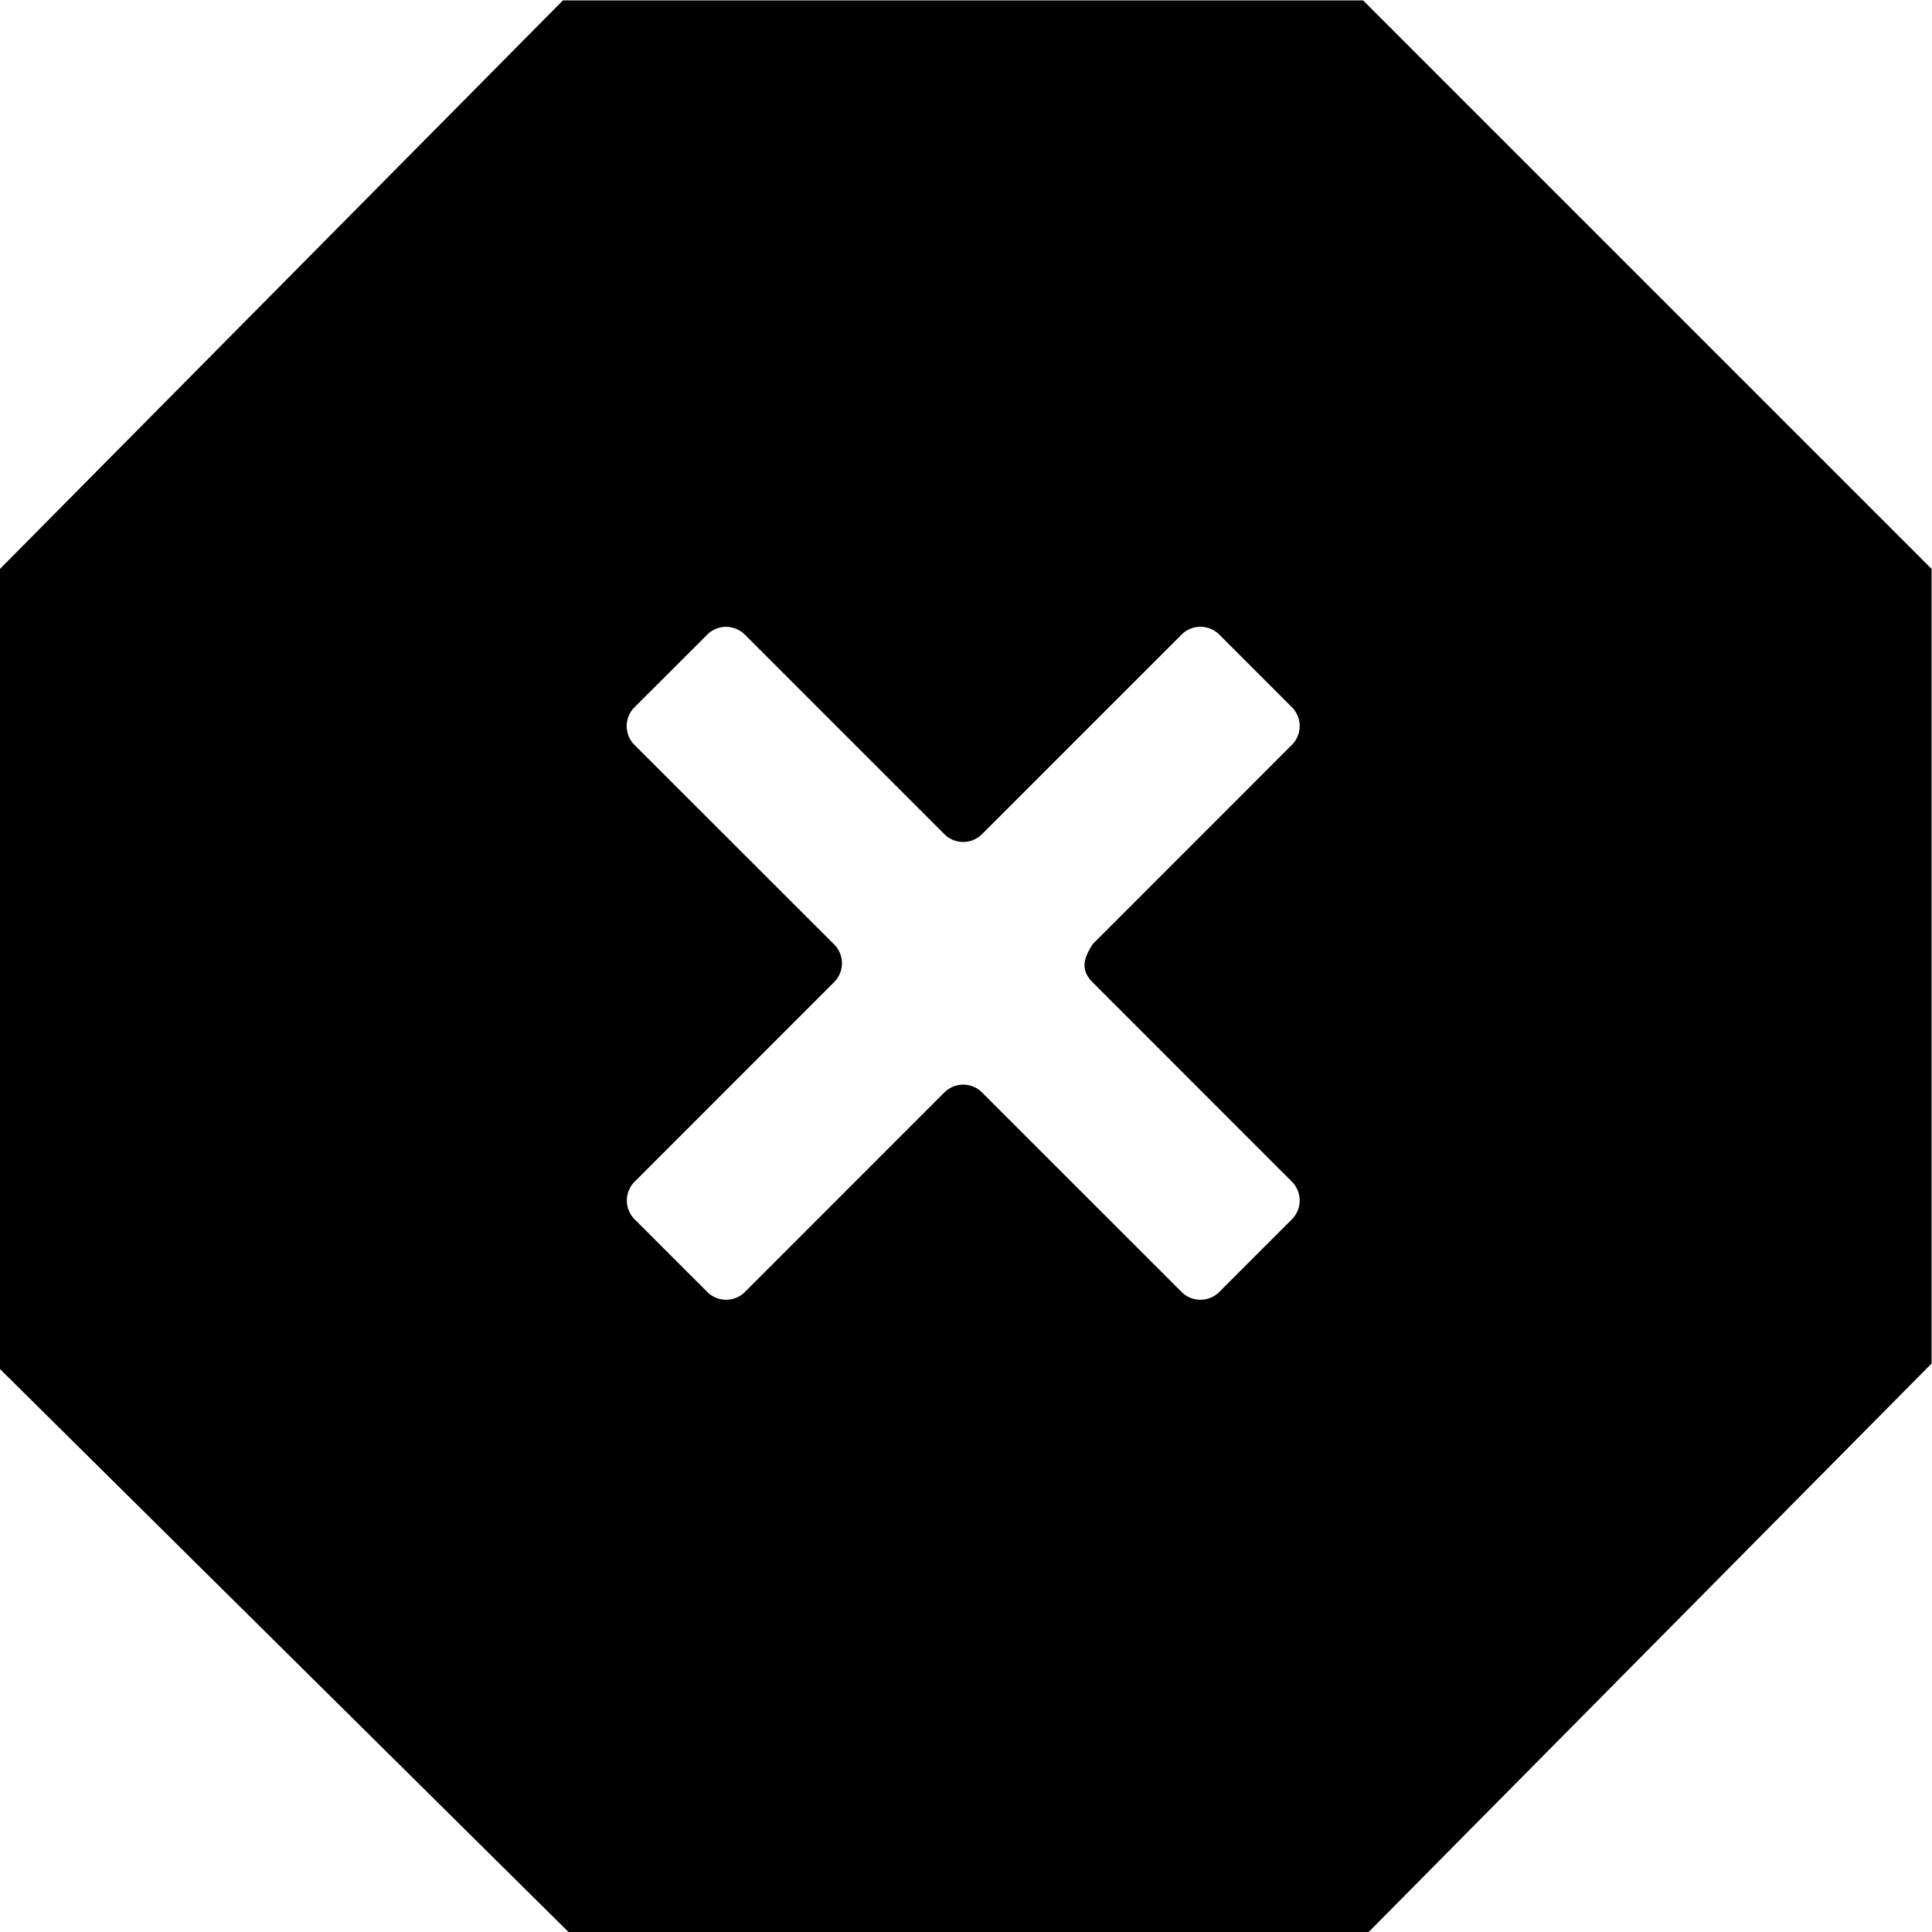 <svg width="24" height="24" xmlns="http://www.w3.org/2000/svg" viewBox="0 0 24 24"><path d="M13.576 12.206l2.466 2.467a.331.331 0 010 .48l-.89.89a.331.331 0 01-.48 0l-2.467-2.466a.331.331 0 00-.48 0L9.26 16.043a.331.331 0 01-.48 0l-.89-.89a.331.331 0 010-.48l2.466-2.467a.331.331 0 000-.48L7.888 9.26a.331.331 0 010-.48l.891-.89a.331.331 0 01.48 0l2.466 2.466a.331.331 0 00.48 0l2.467-2.467a.331.331 0 01.48 0l.89.89a.331.331 0 010 .48l-2.466 2.467c-.138.206-.138.343 0 .48zM16.933.005h-9.94L0 7.067v9.94L7.062 24h9.94l6.993-7.062V7.067L16.933.005z"/></svg>